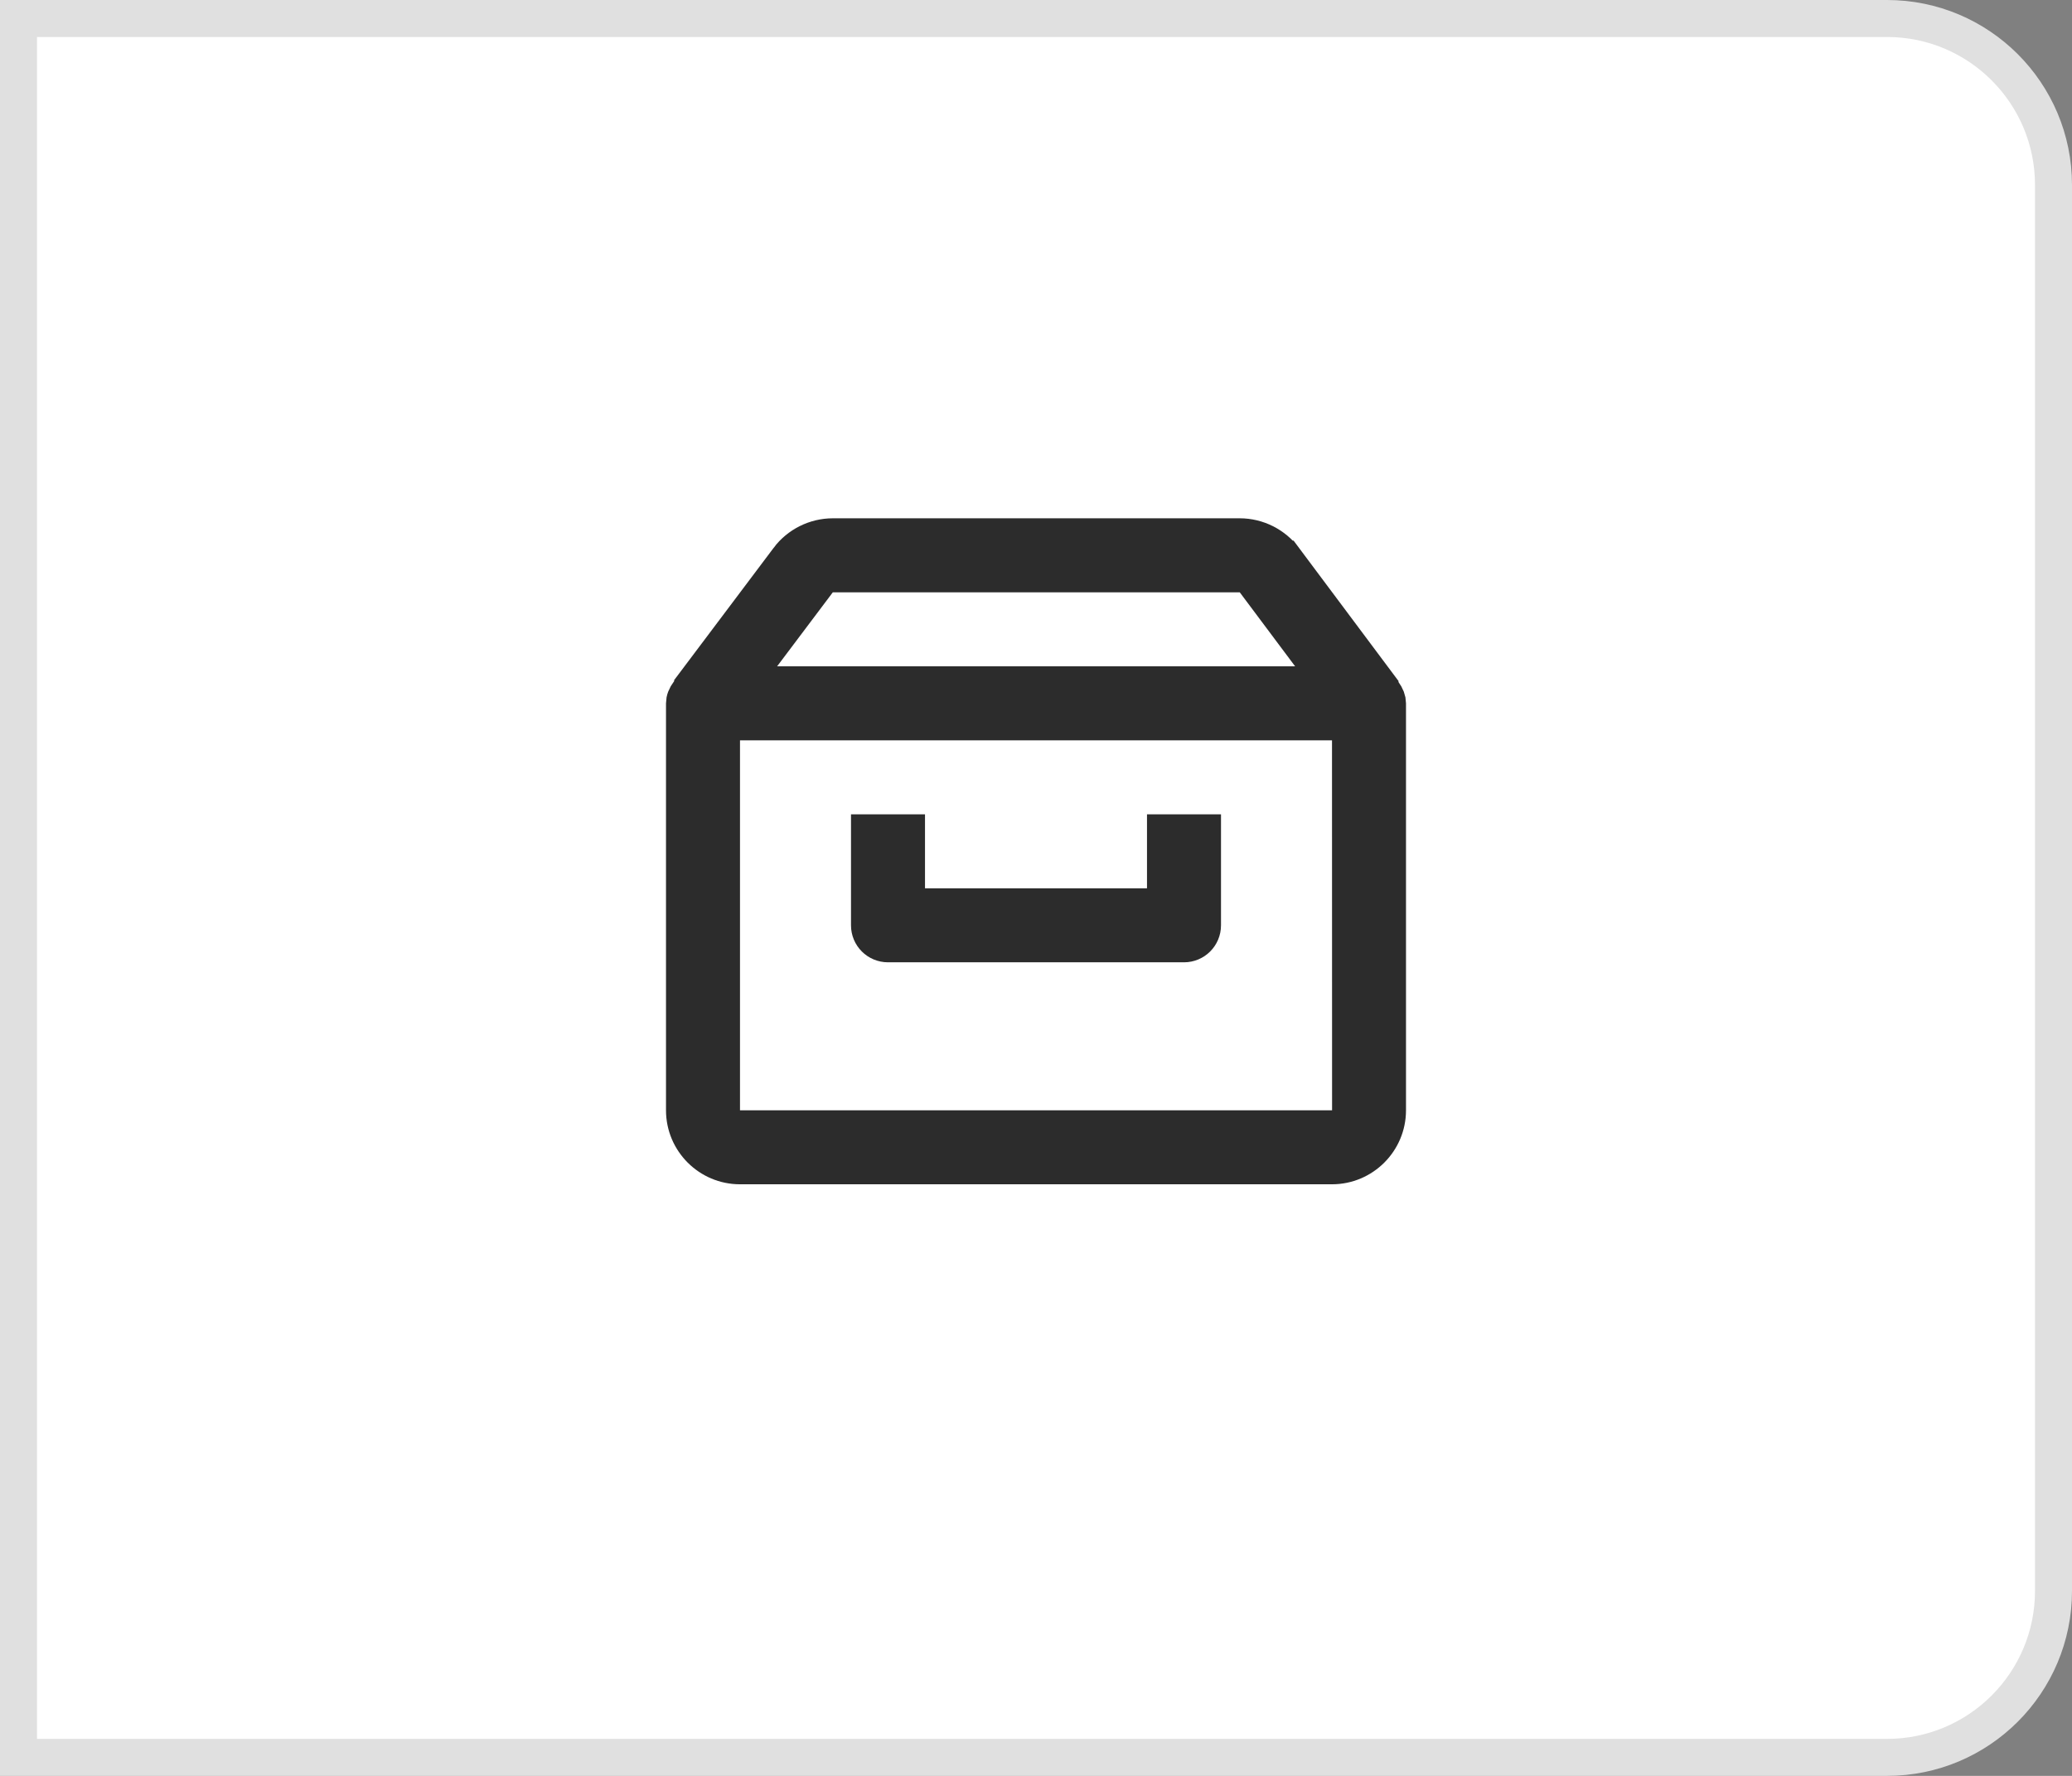 <svg width="56" height="48" viewBox="0 0 56 48" fill="none" xmlns="http://www.w3.org/2000/svg">
<rect x="0" y="0" width="56" height="48" fill="#808080" stroke="none"/>
<path d="M0.5 0.5H51C53.485 0.5 55.5 2.515 55.5 5V43C55.5 45.485 53.485 47.5 51 47.5H0.5V0.5Z" fill="white"/>
<path d="M31 24.51H31.5V24.01V22.51H32.5V25.01C32.5 25.287 32.277 25.51 32 25.51H24C23.723 25.51 23.5 25.287 23.5 25.01V22.51H24.5V24.01V24.51H25H31Z" fill="#2C2C2C" stroke="#2C2C2C"/>
<path d="M18.922 18.309L18.909 18.299L21.31 15.107L21.31 15.106C21.589 14.734 22.038 14.509 22.508 14.509H33.508C33.979 14.509 34.429 14.736 34.71 15.112L34.711 15.112L37.105 18.316L37.093 18.325L37.387 18.72C37.467 18.829 37.5 18.922 37.5 19.01V30.01C37.5 30.837 36.827 31.51 36 31.51H20C19.173 31.51 18.5 30.837 18.5 30.01V19.01C18.5 18.922 18.533 18.827 18.615 18.718L18.922 18.309ZM22.508 15.51H22.258L22.108 15.71L20.604 17.709L20.002 18.51H21.004H35.003H36.001L35.404 17.711L33.908 15.711L33.758 15.51H33.508H22.508ZM19.5 30.01V30.51H20H36.002H36.502L36.502 30.01L36.5 20.01L36.5 19.51H36H20H19.5V20.01V30.01Z" fill="#2C2C2C" stroke="#2C2C2C"/>
<path d="M0.5 0.5H51C53.485 0.5 55.5 2.515 55.5 5V43C55.5 45.485 53.485 47.5 51 47.5H0.5V0.5Z" stroke="#E0E0E0"/>
</svg>
